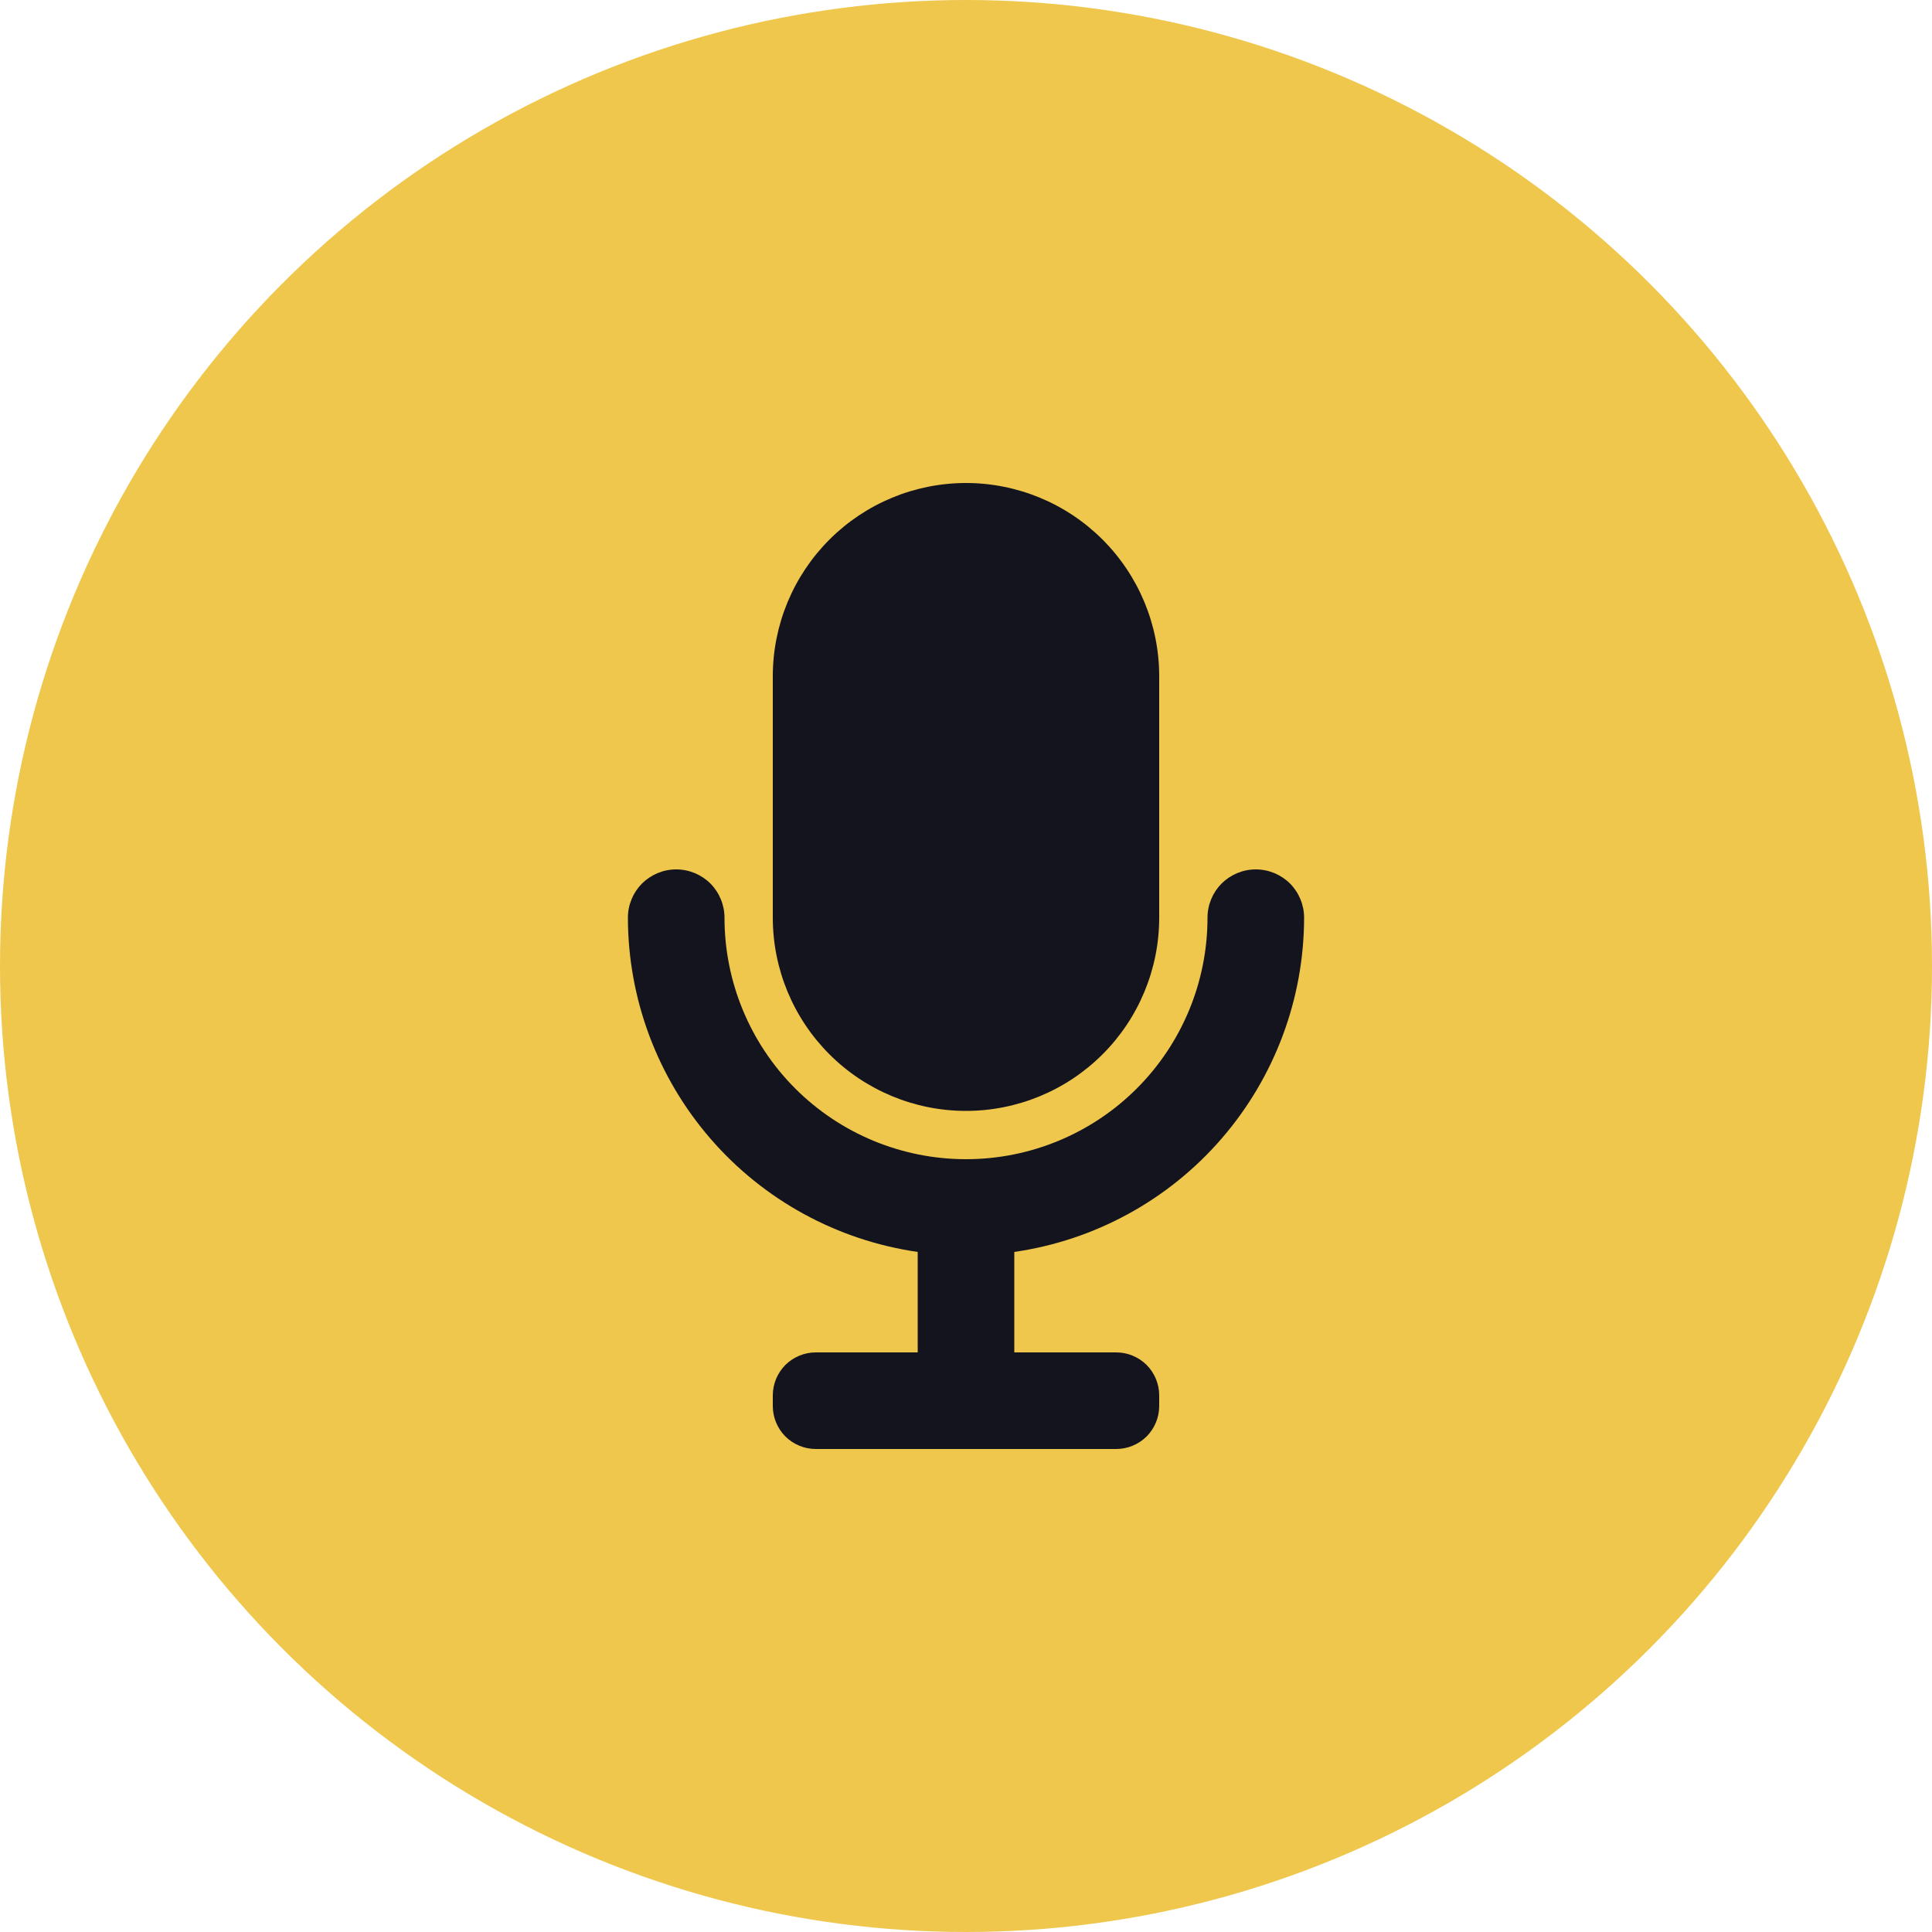 <svg width="20" height="20" viewBox="0 0 20 20" fill="none" xmlns="http://www.w3.org/2000/svg">
<circle cx="10" cy="10" r="10" fill="#EFC74D"/>
<path d="M10 11.5C10.53 11.5 11.039 11.289 11.414 10.914C11.789 10.539 12 10.03 12 9.5V7C12 6.47 11.789 5.961 11.414 5.586C11.039 5.211 10.53 5 10 5C9.47 5 8.961 5.211 8.586 5.586C8.211 5.961 8 6.47 8 7V9.5C8 10.03 8.211 10.539 8.586 10.914C8.961 11.289 9.47 11.5 10 11.5Z" fill="#14141F"/>
<path d="M13.5 9.5C13.5 9.367 13.447 9.24 13.354 9.146C13.26 9.053 13.133 9 13 9C12.867 9 12.74 9.053 12.646 9.146C12.553 9.24 12.5 9.367 12.5 9.5C12.5 10.163 12.237 10.799 11.768 11.268C11.299 11.737 10.663 12 10 12C9.337 12 8.701 11.737 8.232 11.268C7.763 10.799 7.5 10.163 7.5 9.5C7.5 9.367 7.447 9.24 7.354 9.146C7.26 9.053 7.133 9 7 9C6.867 9 6.74 9.053 6.646 9.146C6.553 9.24 6.5 9.367 6.5 9.5C6.501 10.341 6.805 11.153 7.356 11.789C7.906 12.424 8.668 12.84 9.5 12.96V14H8.445C8.327 14 8.214 14.047 8.13 14.13C8.047 14.214 8 14.327 8 14.445V14.555C8 14.673 8.047 14.786 8.13 14.87C8.214 14.953 8.327 15 8.445 15H11.555C11.673 15 11.786 14.953 11.87 14.87C11.953 14.786 12 14.673 12 14.555V14.445C12 14.327 11.953 14.214 11.87 14.13C11.786 14.047 11.673 14 11.555 14H10.5V12.96C11.332 12.84 12.094 12.424 12.644 11.789C13.195 11.153 13.499 10.341 13.5 9.5Z" fill="#14141F"/>
</svg>
